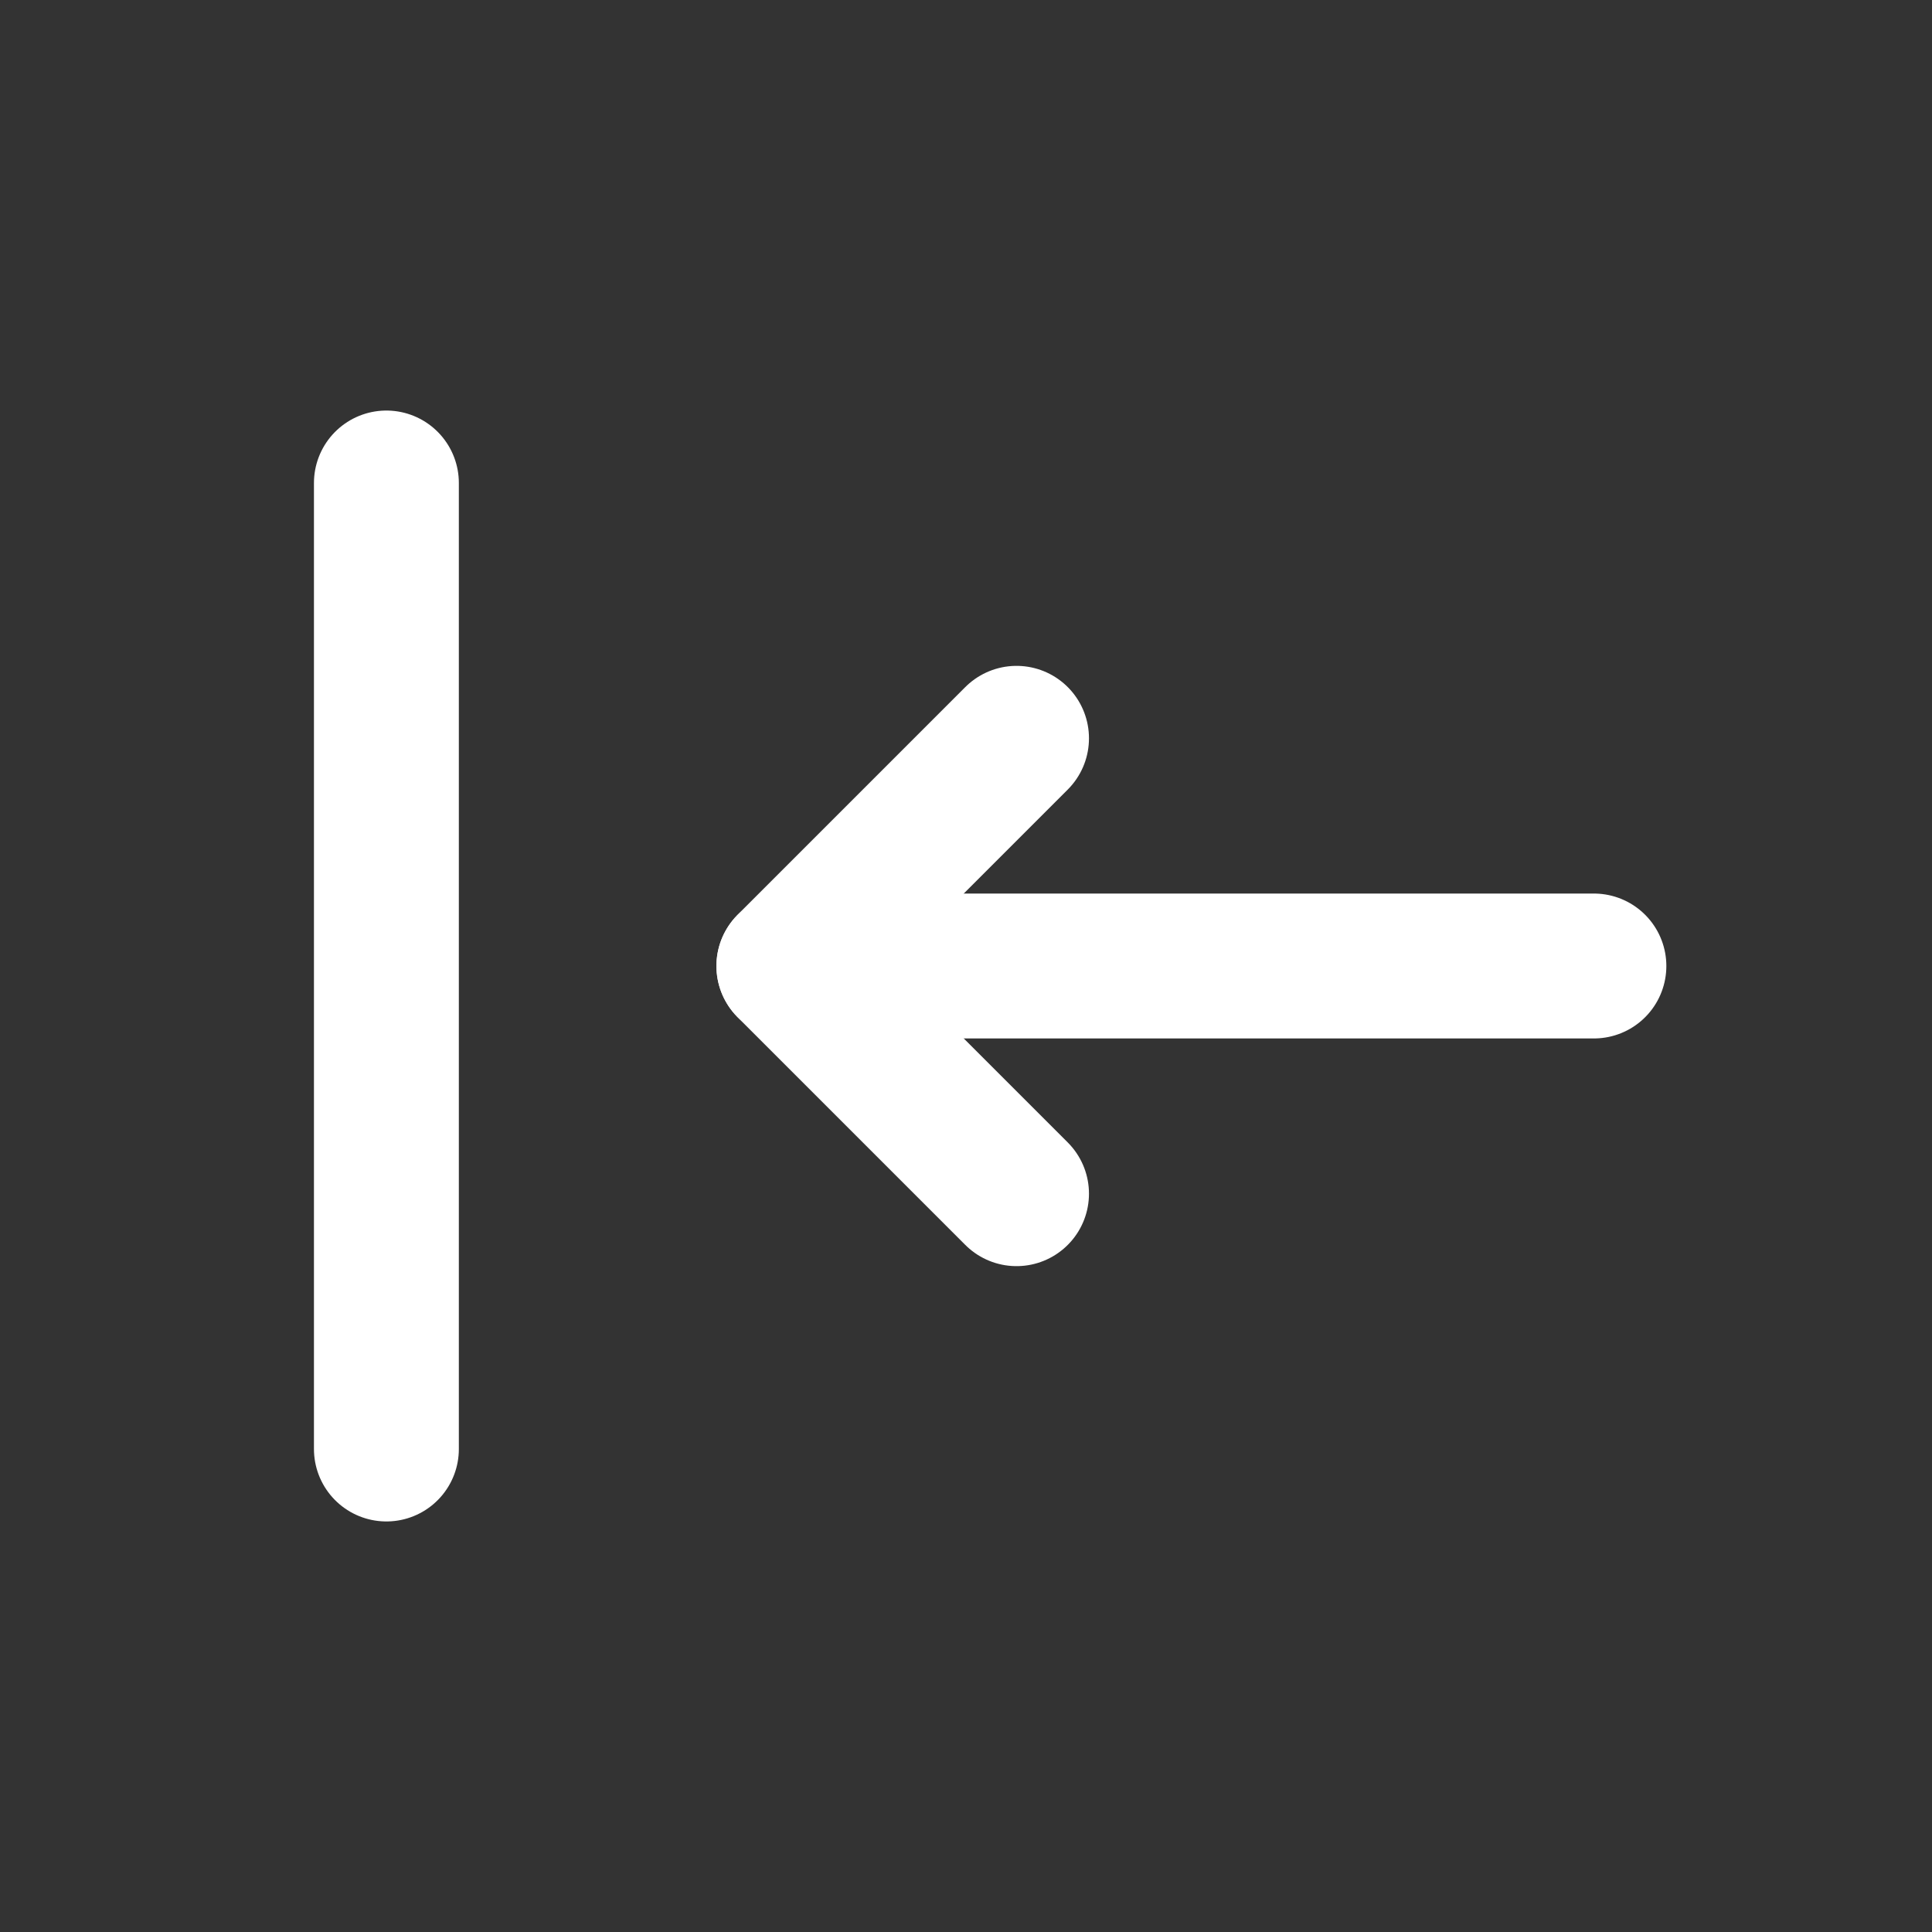 <svg width="20" height="20" viewBox="0 0 20 20" fill="none" xmlns="http://www.w3.org/2000/svg">
<rect x="0" y="0" width="20" height="20" fill="#333333" stroke="none"/>
<path d="M4 15L4 5" stroke="white" stroke-width="1.5" stroke-linecap="round" stroke-linejoin="round"/>
<path d="M16.5 10H8.167" stroke="white" stroke-width="1.5" stroke-linecap="round" stroke-linejoin="round"/>
<path d="M10.523 12.357L8.166 10L10.523 7.643" stroke="white" stroke-width="1.5" stroke-linecap="round" stroke-linejoin="round"/>
</svg>
